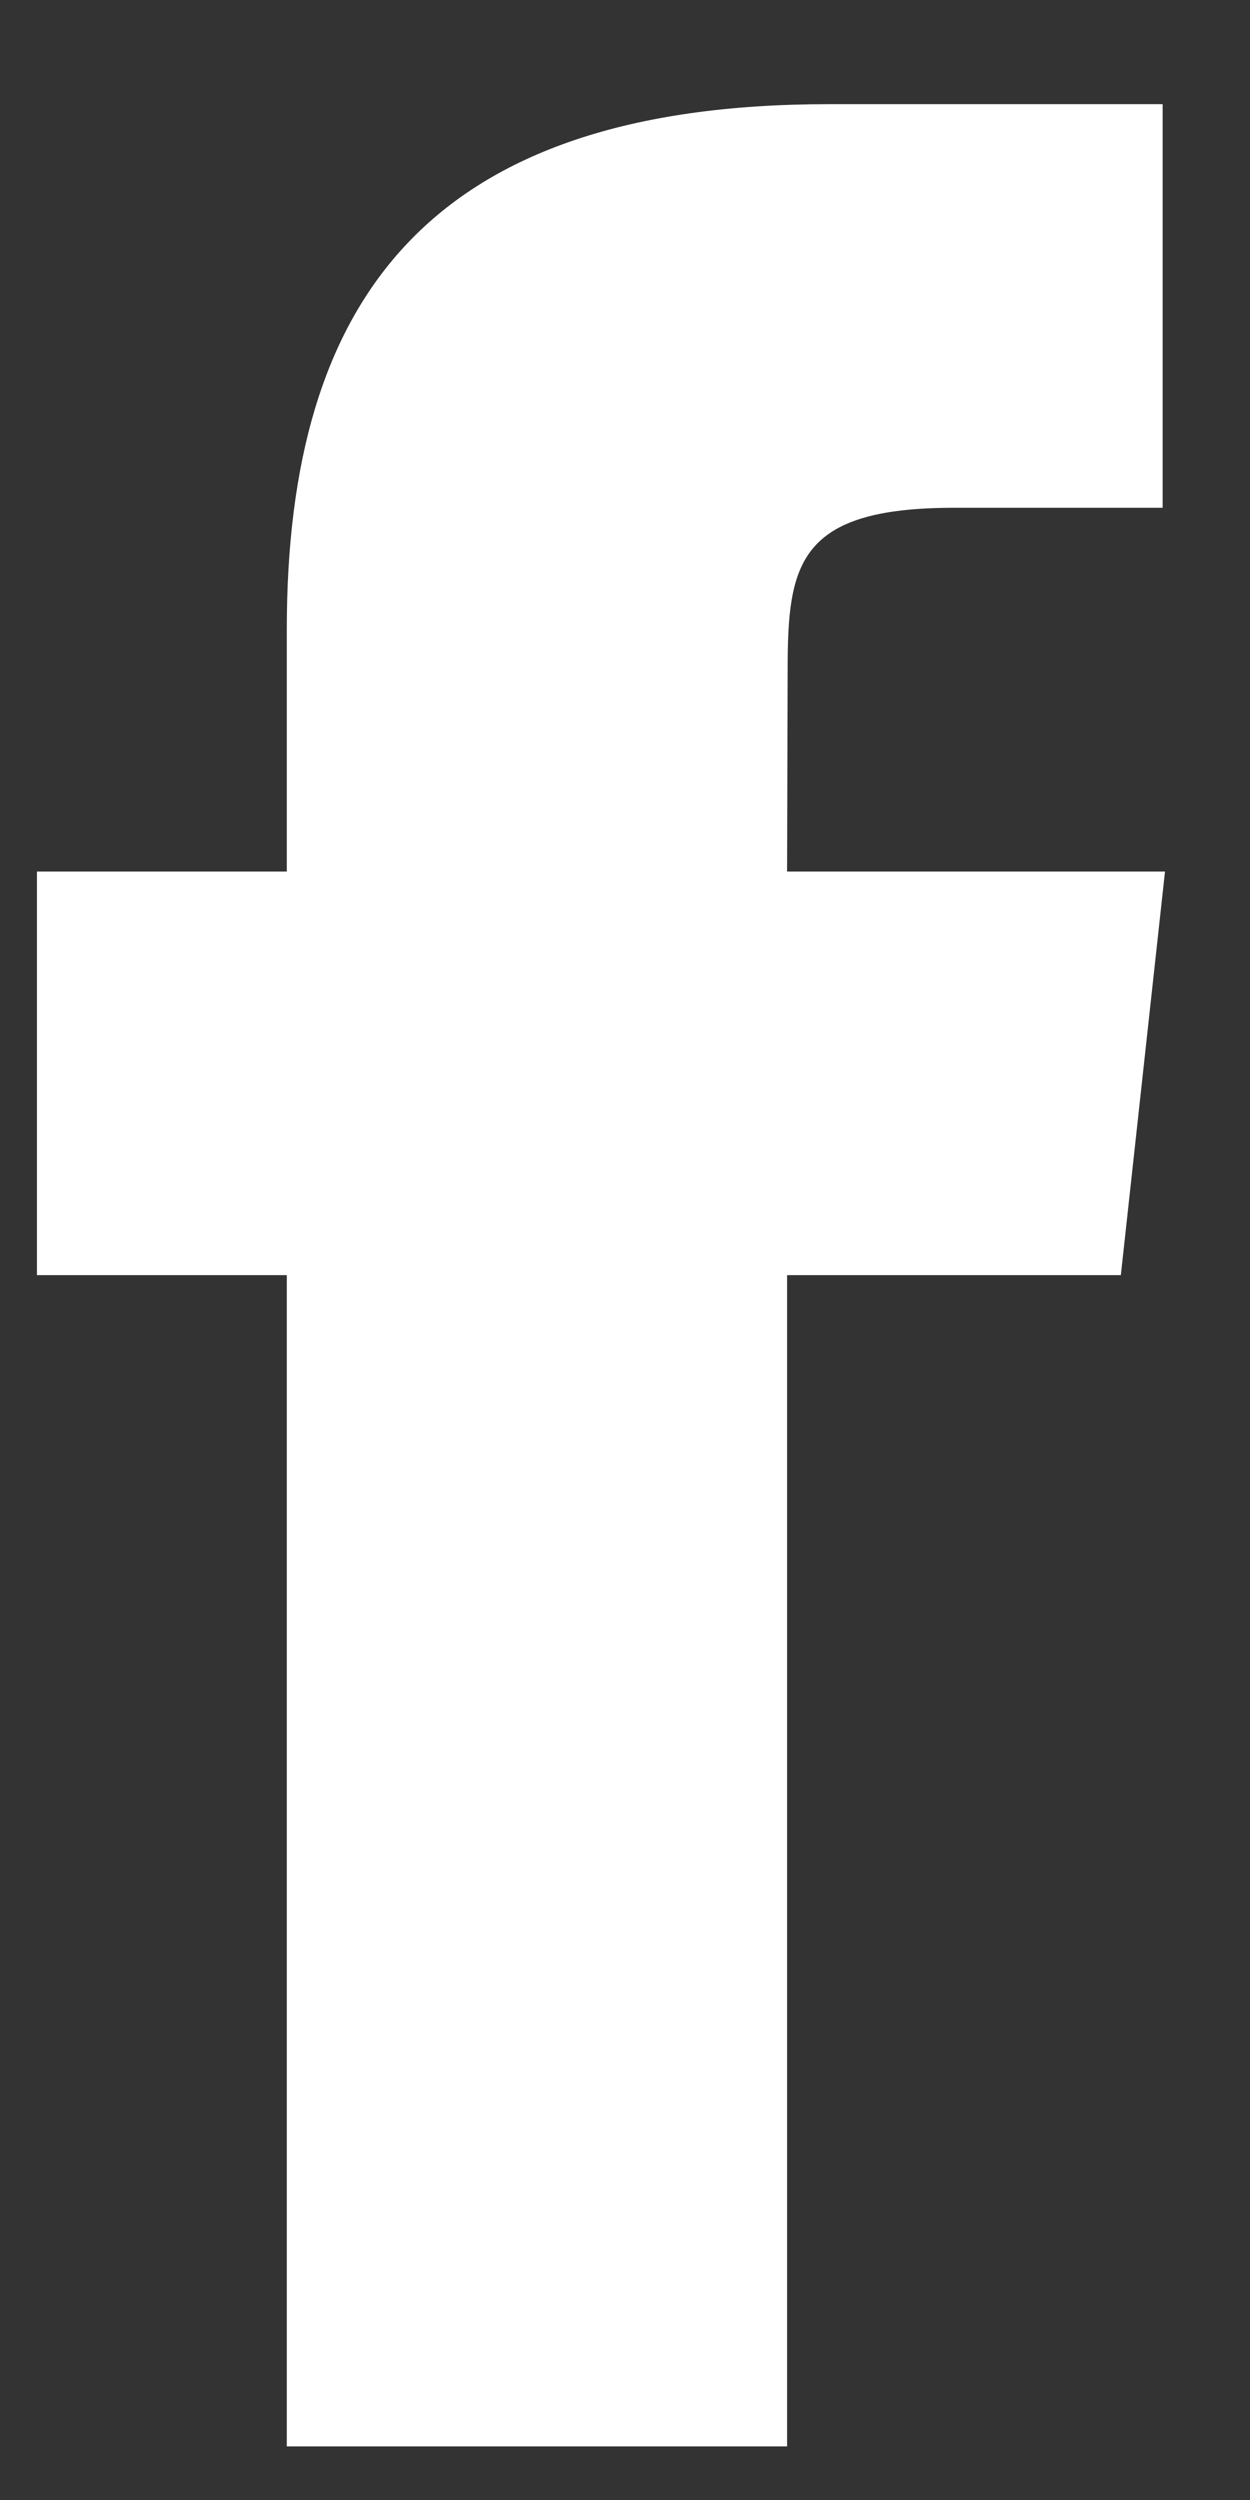 <svg width="9" height="18" viewBox="0 0 9 18" fill="none" xmlns="http://www.w3.org/2000/svg">
                                    <rect x="0" y="0" width="9" height="18" fill="#333333" stroke="none"/>
                                    <path d="M5.667 17.614V9.181H8.07L8.388 6.275H5.667L5.671 4.82C5.671 4.062 5.745 3.656 6.869 3.656H8.371V0.75H5.968C3.081 0.75 2.065 2.16 2.065 4.53V6.275H0.266V9.181H2.065V17.614H5.667Z" fill="#FFFFFF"></path>
                                </svg>